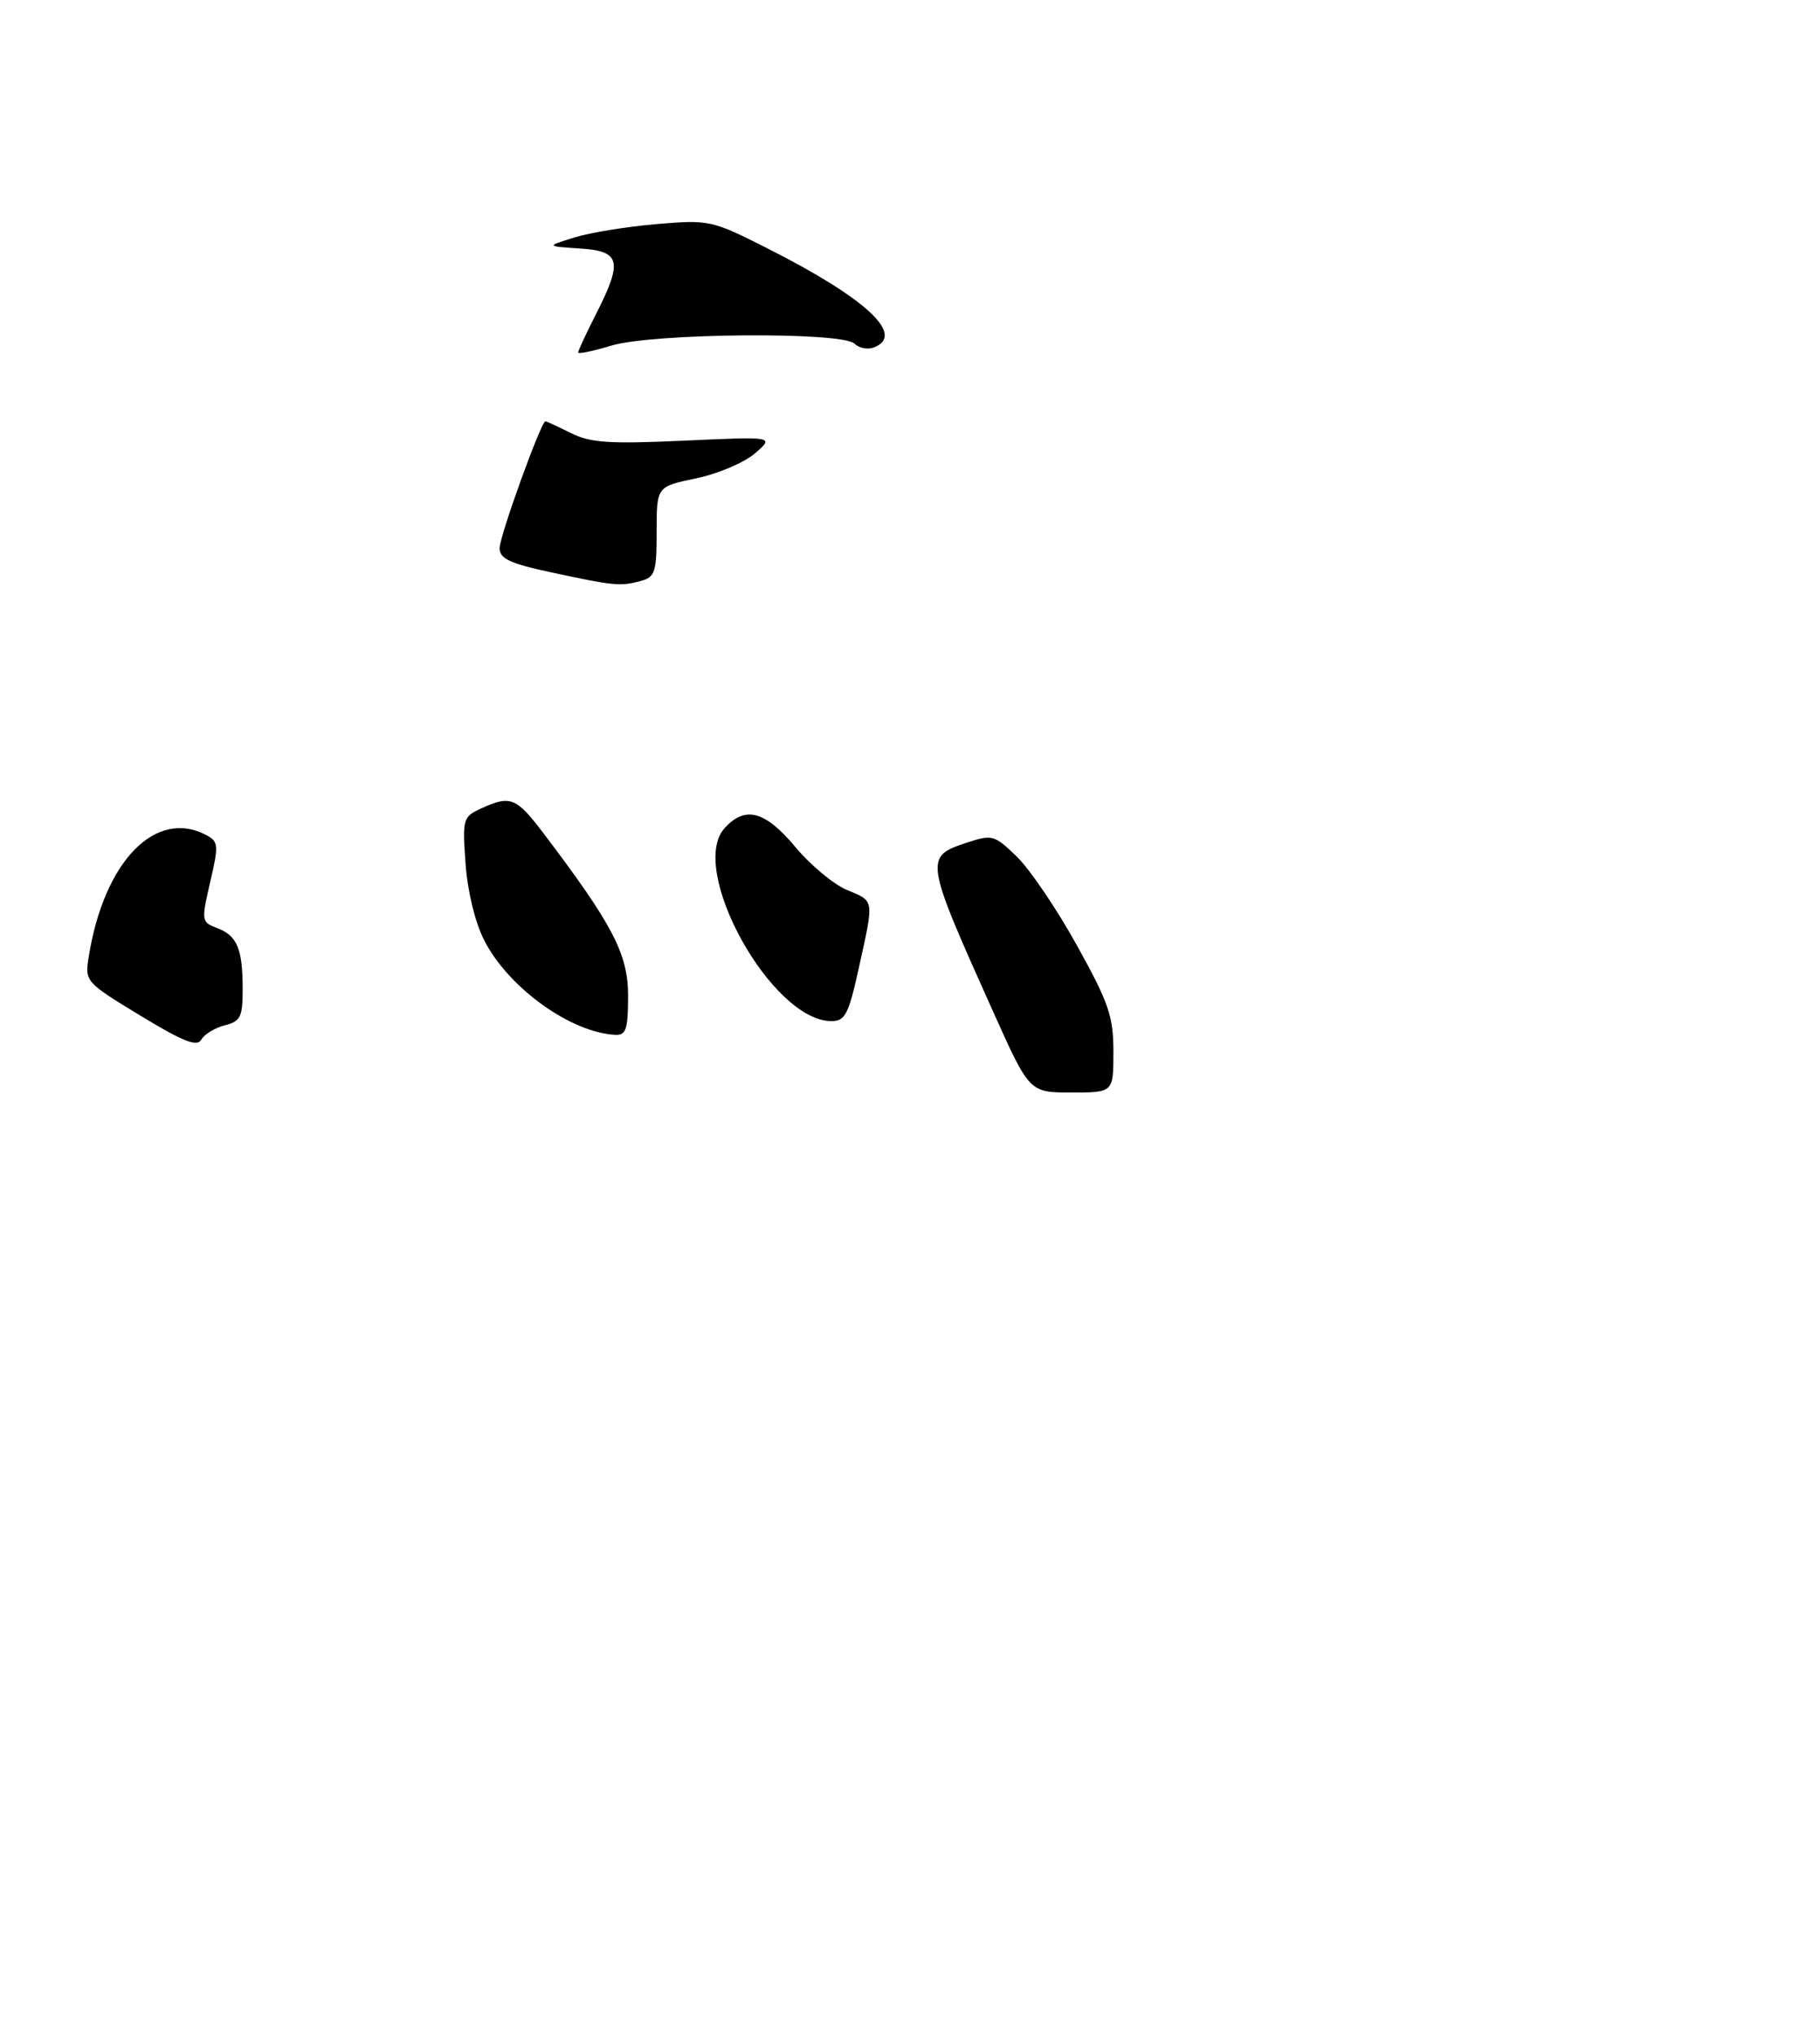 <?xml version="1.0" encoding="UTF-8" standalone="no"?>
<!DOCTYPE svg PUBLIC "-//W3C//DTD SVG 1.1//EN" "http://www.w3.org/Graphics/SVG/1.1/DTD/svg11.dtd" >
<svg xmlns="http://www.w3.org/2000/svg" xmlns:xlink="http://www.w3.org/1999/xlink" version="1.1" viewBox="0 0 255 285">
 <g >
 <path fill="currentColor"
d=" M 156.00 147.31 C 156.00 142.34 155.36 140.46 150.89 132.40 C 148.09 127.34 144.30 121.75 142.49 119.99 C 139.34 116.93 139.01 116.84 135.52 117.99 C 129.47 119.99 129.50 120.20 139.18 141.75 C 144.24 153.00 144.24 153.00 150.12 153.00 C 156.00 153.00 156.00 153.00 156.00 147.31 Z  M 31.49 143.59 C 33.69 143.04 34.00 142.43 34.00 138.56 C 34.00 132.87 33.24 131.04 30.44 129.98 C 28.21 129.13 28.19 128.98 29.45 123.52 C 30.65 118.39 30.61 117.86 28.94 116.97 C 21.81 113.15 14.55 120.64 12.43 134.00 C 11.88 137.46 11.96 137.55 19.66 142.23 C 25.70 145.89 27.62 146.65 28.21 145.59 C 28.63 144.84 30.11 143.94 31.49 143.59 Z  M 88.00 139.45 C 88.00 133.61 85.85 129.49 76.19 116.75 C 72.33 111.66 71.54 111.34 67.43 113.21 C 64.86 114.39 64.78 114.66 65.23 120.96 C 65.51 124.84 66.57 129.20 67.84 131.68 C 71.23 138.34 80.02 144.65 86.25 144.92 C 87.72 144.99 88.00 144.10 88.00 139.45 Z  M 120.35 135.47 C 122.48 125.78 122.55 126.26 118.64 124.62 C 116.80 123.85 113.55 121.15 111.43 118.61 C 107.19 113.54 104.40 112.80 101.52 115.98 C 96.32 121.72 108.11 143.00 116.49 143.00 C 118.42 143.00 118.90 142.06 120.35 135.47 Z  M 77.25 80.16 C 71.45 78.92 70.00 78.24 70.00 76.77 C 70.00 75.07 75.81 59.00 76.42 59.00 C 76.57 59.00 78.18 59.74 79.99 60.65 C 82.74 62.02 85.38 62.19 95.89 61.71 C 108.50 61.13 108.50 61.13 105.79 63.48 C 104.29 64.78 100.58 66.36 97.54 66.99 C 92.00 68.14 92.00 68.14 92.00 74.45 C 92.00 80.16 91.78 80.83 89.75 81.37 C 86.89 82.13 86.05 82.05 77.25 80.16 Z  M 81.00 49.37 C 81.00 49.13 82.12 46.71 83.50 44.00 C 87.29 36.52 86.96 35.17 81.25 34.80 C 76.50 34.49 76.50 34.49 80.50 33.25 C 82.70 32.57 87.89 31.73 92.02 31.38 C 99.37 30.76 99.73 30.84 107.52 34.78 C 121.39 41.79 126.93 46.94 122.43 48.66 C 121.57 48.99 120.36 48.76 119.73 48.13 C 118.03 46.43 91.51 46.64 85.66 48.40 C 83.10 49.17 81.00 49.61 81.00 49.37 Z "/>
</g>
</svg>